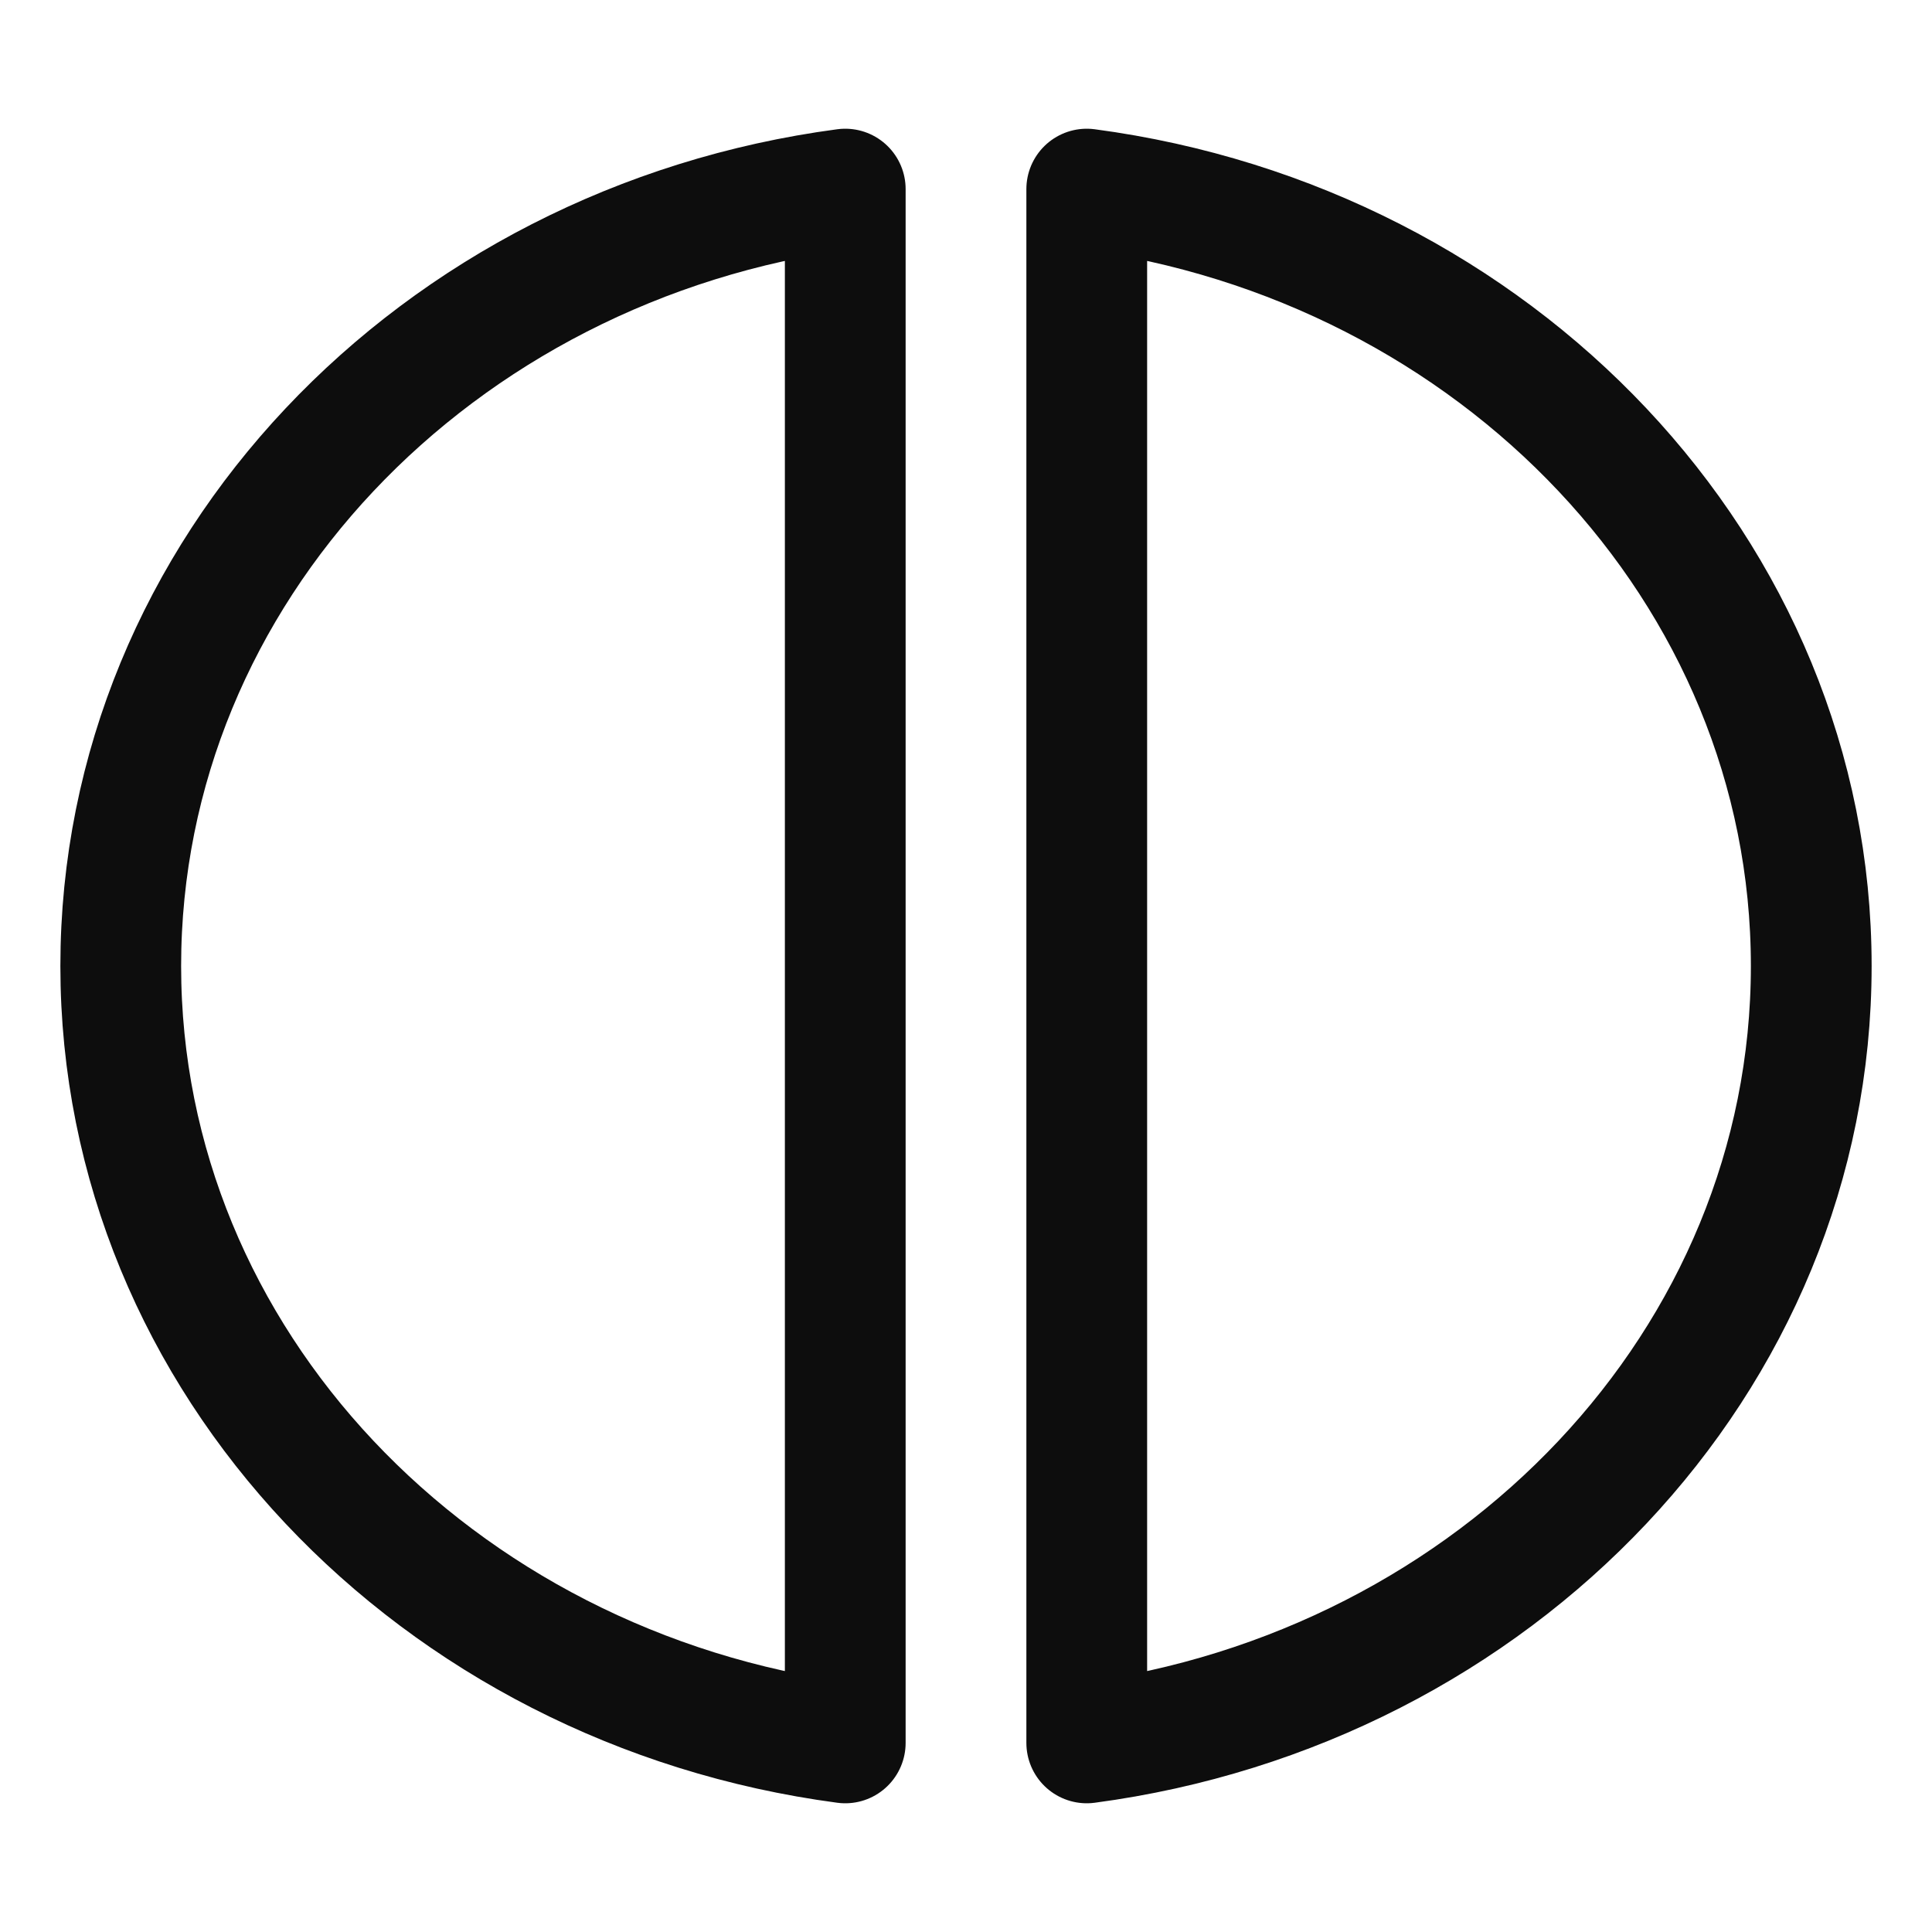 <svg id="root" xmlns="http://www.w3.org/2000/svg" xmlnsXlink="http://www.w3.org/1999/xlink" width="16" height="16" viewBox="0 0 16 16" version="1.1" xmlSpace="preserve" style="fill-rule:evenodd;clip-rule:evenodd;stroke-linecap:round;stroke-linejoin:round;stroke-miterlimit:1.5">
   <rect id="interaction" x="0" y="0" width="16" height="16" style="fill:none" />
   <g>
      <path d="M9,1.566c3.39,0.451 6,3.162 6,6.434c0,3.272 -2.61,5.983 -6,6.434l0,-12.868Zm-2,0l0,12.868c-3.39,-0.451 -6,-3.162 -6,-6.434c0,-3.272 2.61,-5.983 6,-6.434Z" style="fill:none;stroke:#0d0d0d;stroke-width:1" />
   </g>
</svg>
